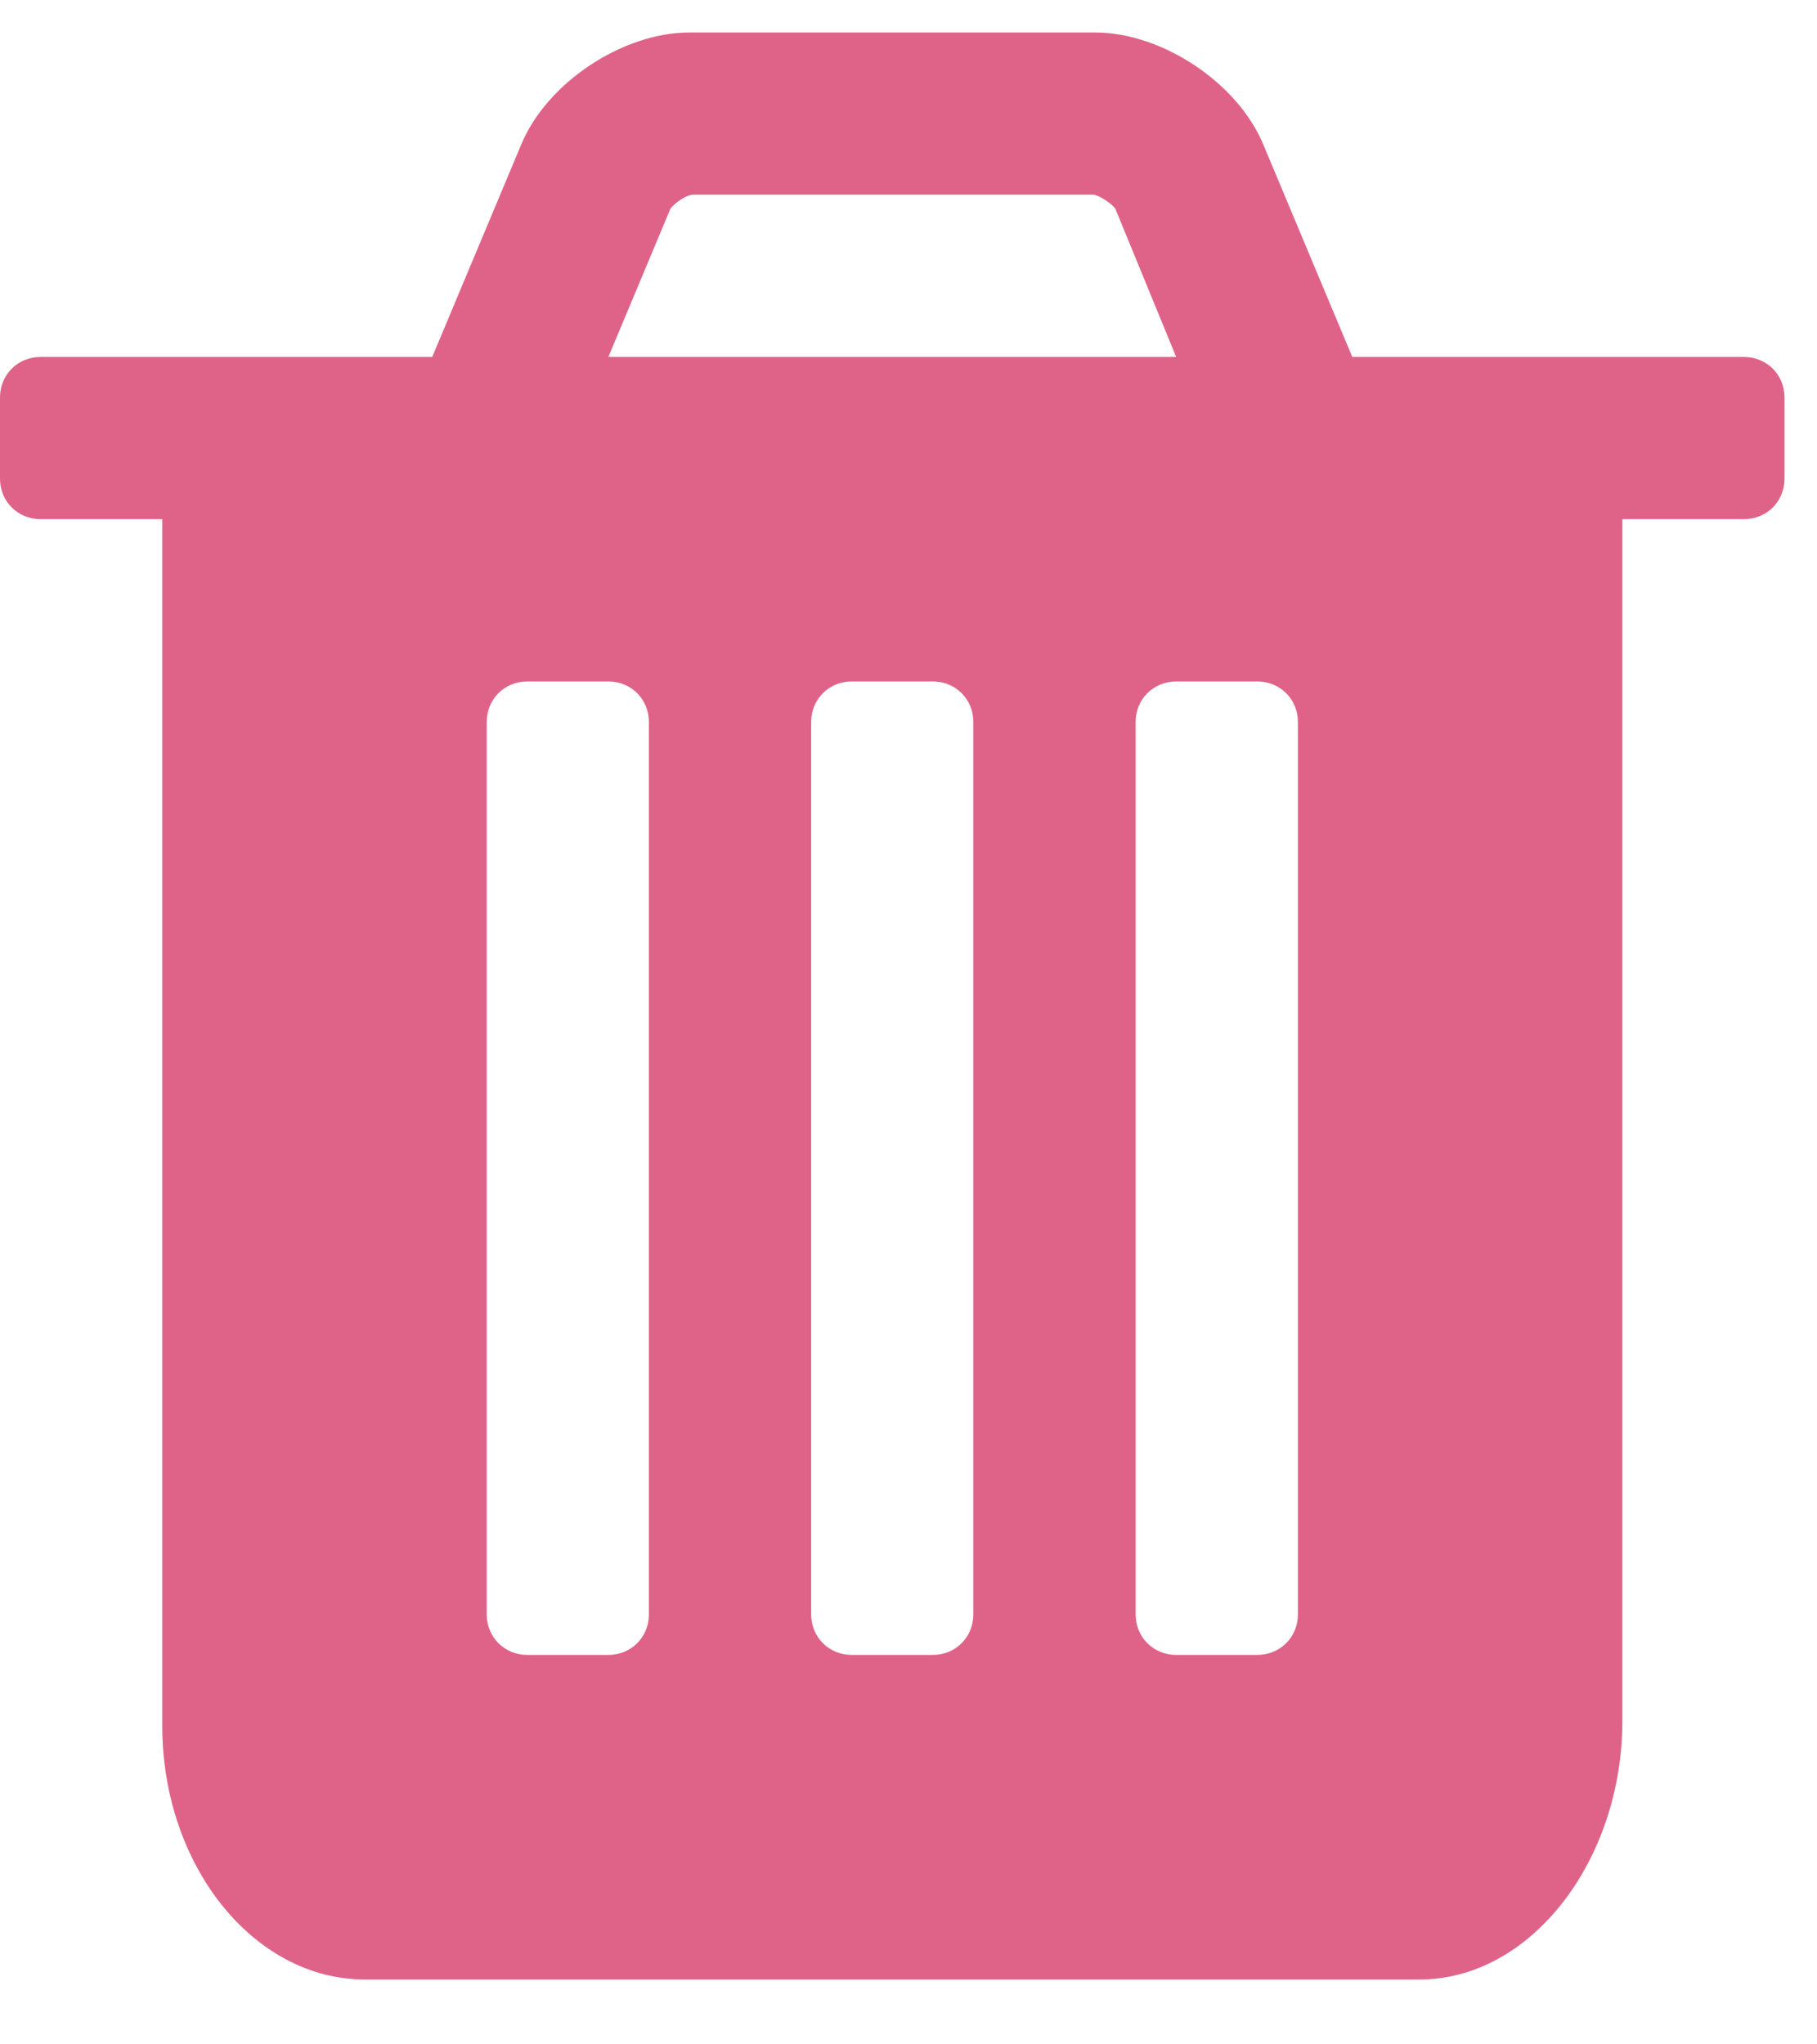 <?xml version="1.0" encoding="UTF-8"?>
<svg width="16px" height="18px" viewBox="0 0 16 18" version="1.1" xmlns="http://www.w3.org/2000/svg" xmlns:xlink="http://www.w3.org/1999/xlink">
    <!-- Generator: Sketch 46.2 (44496) - http://www.bohemiancoding.com/sketch -->
    <title>trash - FontAwesome</title>
    <desc>Created with Sketch.</desc>
    <defs></defs>
    <g id="app" stroke="none" stroke-width="1" fill="none" fill-rule="evenodd">
        <g id="/settings" transform="translate(-652, -183)" fill="#DF6389">
            <path d="M657.714,197.214 L657.714,189.357 C657.714,189.156 657.558,189 657.357,189 L656.643,189 C656.442,189 656.286,189.156 656.286,189.357 L656.286,197.214 C656.286,197.415 656.442,197.571 656.643,197.571 L657.357,197.571 C657.558,197.571 657.714,197.415 657.714,197.214 Z M660.571,197.214 L660.571,189.357 C660.571,189.156 660.415,189 660.214,189 L659.5,189 C659.299,189 659.143,189.156 659.143,189.357 L659.143,197.214 C659.143,197.415 659.299,197.571 659.5,197.571 L660.214,197.571 C660.415,197.571 660.571,197.415 660.571,197.214 Z M663.429,197.214 L663.429,189.357 C663.429,189.156 663.272,189 663.071,189 L662.357,189 C662.156,189 662,189.156 662,189.357 L662,197.214 C662,197.415 662.156,197.571 662.357,197.571 L663.071,197.571 C663.272,197.571 663.429,197.415 663.429,197.214 Z M657.357,186.143 L662.357,186.143 L661.821,184.837 C661.788,184.792 661.688,184.725 661.632,184.714 L658.094,184.714 C658.027,184.725 657.938,184.792 657.904,184.837 L657.357,186.143 Z M667.714,186.5 L667.714,187.214 C667.714,187.415 667.558,187.571 667.357,187.571 L666.286,187.571 L666.286,198.152 C666.286,199.379 665.482,200.429 664.5,200.429 L655.214,200.429 C654.232,200.429 653.429,199.424 653.429,198.196 L653.429,187.571 L652.357,187.571 C652.156,187.571 652,187.415 652,187.214 L652,186.5 C652,186.299 652.156,186.143 652.357,186.143 L655.806,186.143 L656.587,184.279 C656.81,183.732 657.48,183.286 658.071,183.286 L661.643,183.286 C662.234,183.286 662.904,183.732 663.127,184.279 L663.908,186.143 L667.357,186.143 C667.558,186.143 667.714,186.299 667.714,186.5 Z" id="trash---FontAwesome"></path>
        </g>
    </g>
</svg>